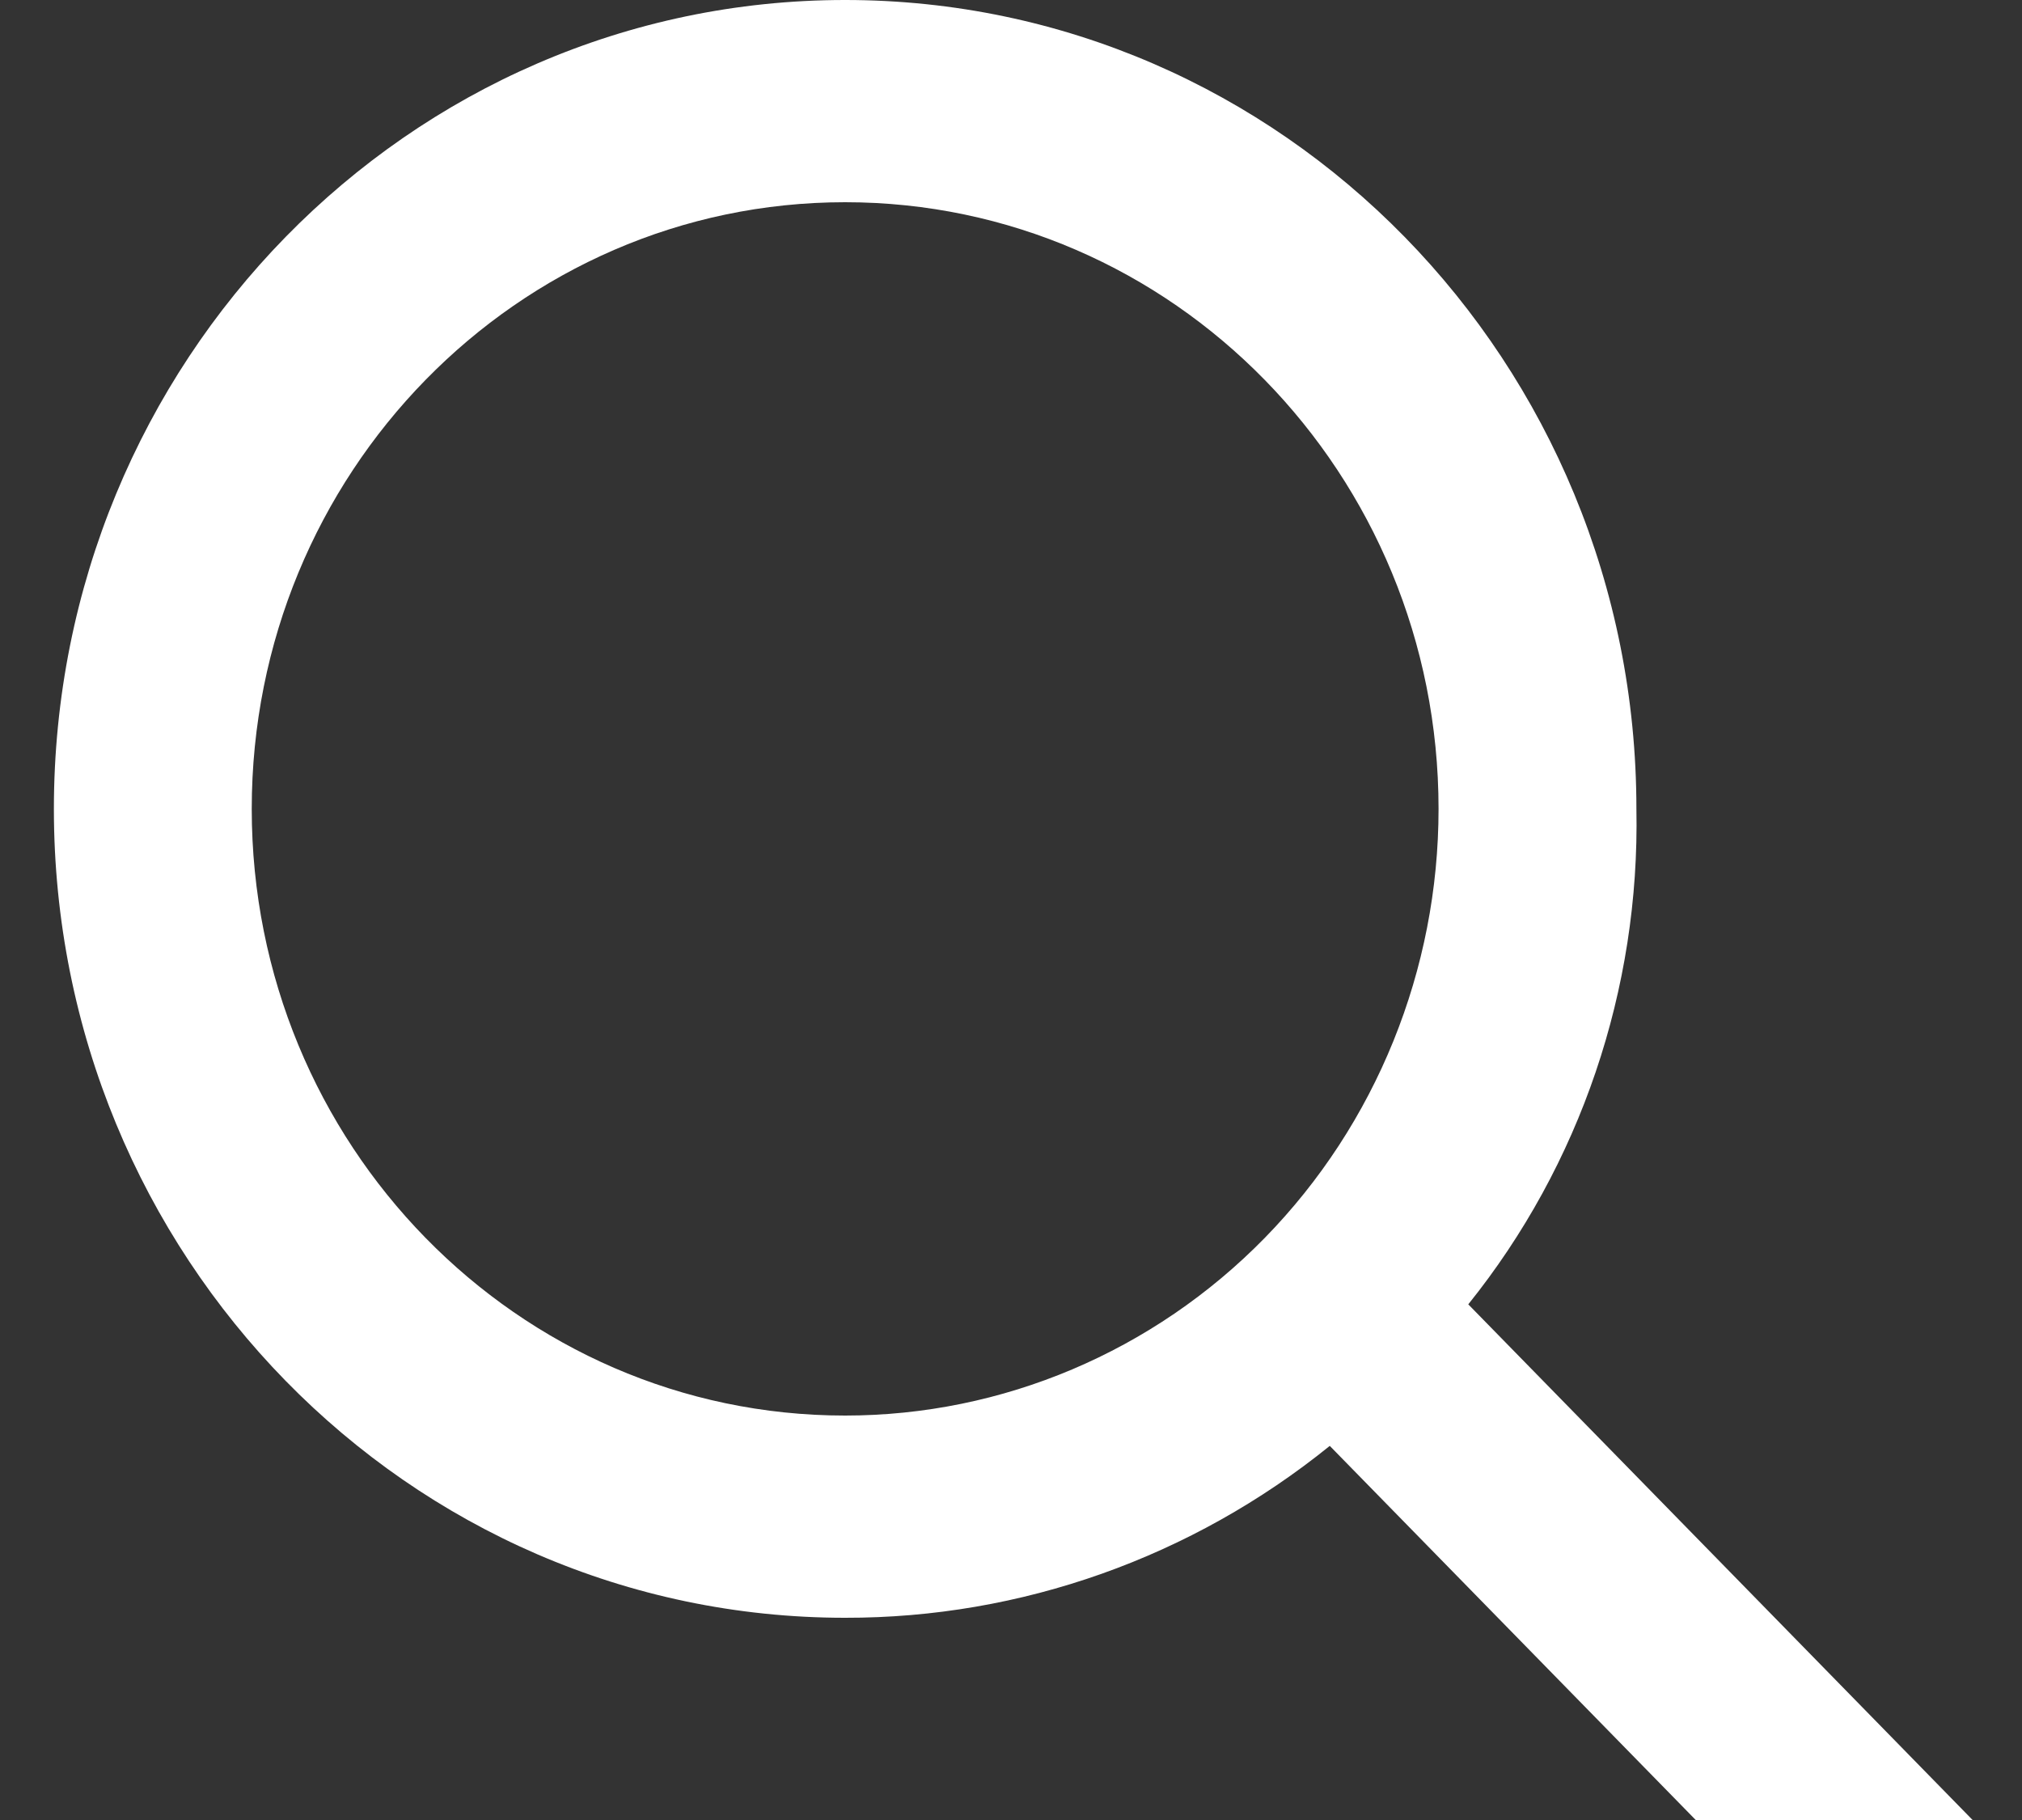 <svg width="20" height="18" viewBox="0 0 20 18" fill="none" xmlns="http://www.w3.org/2000/svg">
<rect x="0" y="0" width="20" height="18" fill="#333333" stroke="none"/>
<path fill-rule="evenodd" clip-rule="evenodd" d="M0.533 8C0.533 3.582 4.037 0 8.359 0C12.682 0 16.186 3.582 16.186 8C16.221 9.784 15.631 11.522 14.523 12.9L19.707 18.2C20.038 18.575 20.044 19.143 19.72 19.525C19.397 19.906 18.846 19.982 18.436 19.7L18.338 19.6L13.153 14.3C11.789 15.403 10.099 16.003 8.359 16C4.037 16 0.533 12.418 0.533 8ZM2.49 8C2.49 11.314 5.118 14 8.359 14C9.916 14 11.409 13.368 12.51 12.243C13.611 11.117 14.229 9.591 14.229 8C14.229 4.686 11.601 2 8.359 2C5.118 2 2.49 4.686 2.49 8Z" fill="white"/>
</svg>
